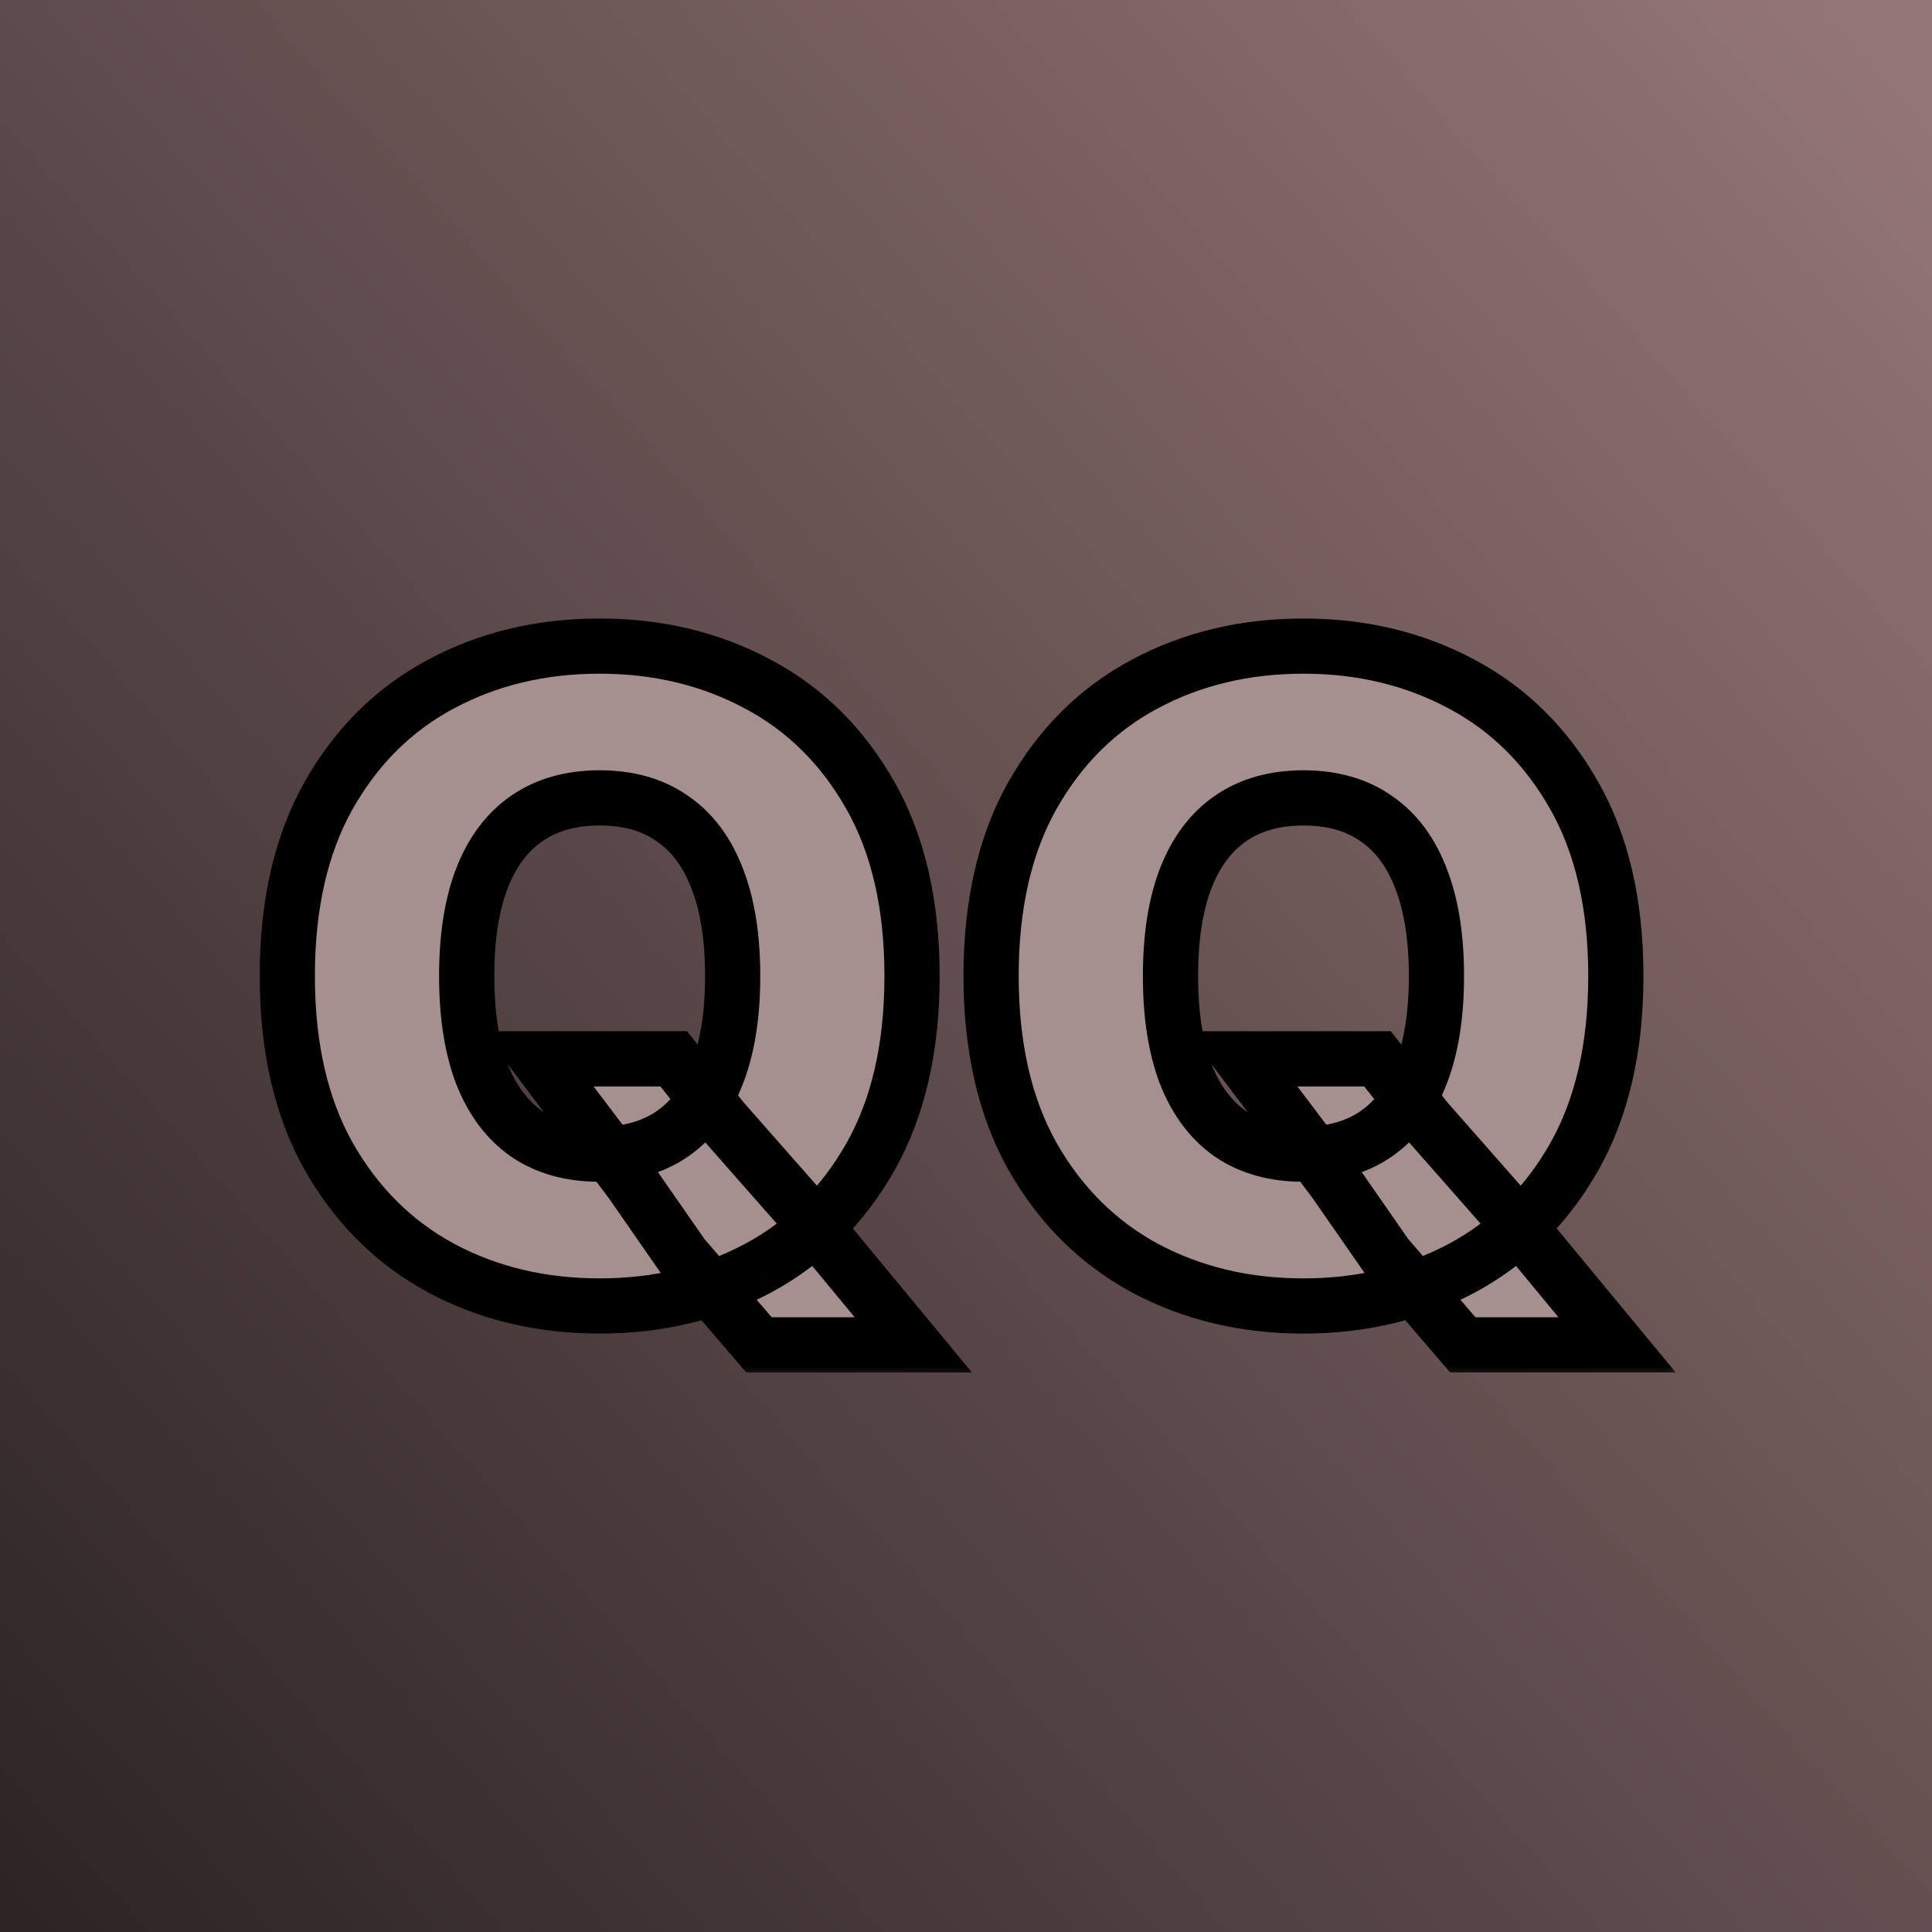 <svg width="70" height="70" viewBox="0 0 70 70" fill="none" xmlns="http://www.w3.org/2000/svg">
<rect width="70" height="70" fill="url(#paint0_linear_277_403)"/>
<mask id="path-1-outside-1_277_403" maskUnits="userSpaceOnUse" x="9" y="22" width="52" height="28" fill="black">
<rect fill="white" x="9" y="22" width="52" height="28"/>
<path d="M19.5 38.364H24.409L26.182 40.591L29.182 44L33.091 48.727H27.5L24.727 45.5L22.864 42.818L19.5 38.364ZM33.045 35.364C33.045 37.955 32.542 40.14 31.534 41.92C30.526 43.693 29.167 45.038 27.454 45.955C25.742 46.864 23.833 47.318 21.727 47.318C19.606 47.318 17.689 46.86 15.977 45.943C14.273 45.019 12.917 43.67 11.909 41.898C10.909 40.117 10.409 37.939 10.409 35.364C10.409 32.773 10.909 30.591 11.909 28.818C12.917 27.038 14.273 25.693 15.977 24.784C17.689 23.867 19.606 23.409 21.727 23.409C23.833 23.409 25.742 23.867 27.454 24.784C29.167 25.693 30.526 27.038 31.534 28.818C32.542 30.591 33.045 32.773 33.045 35.364ZM26.546 35.364C26.546 33.97 26.36 32.795 25.989 31.841C25.625 30.879 25.083 30.151 24.364 29.659C23.651 29.159 22.773 28.909 21.727 28.909C20.682 28.909 19.799 29.159 19.079 29.659C18.367 30.151 17.826 30.879 17.454 31.841C17.091 32.795 16.909 33.97 16.909 35.364C16.909 36.758 17.091 37.936 17.454 38.898C17.826 39.852 18.367 40.58 19.079 41.08C19.799 41.572 20.682 41.818 21.727 41.818C22.773 41.818 23.651 41.572 24.364 41.08C25.083 40.58 25.625 39.852 25.989 38.898C26.36 37.936 26.546 36.758 26.546 35.364ZM45 38.364H49.909L51.682 40.591L54.682 44L58.591 48.727H53L50.227 45.5L48.364 42.818L45 38.364ZM58.545 35.364C58.545 37.955 58.042 40.14 57.034 41.92C56.026 43.693 54.667 45.038 52.955 45.955C51.242 46.864 49.333 47.318 47.227 47.318C45.106 47.318 43.189 46.86 41.477 45.943C39.773 45.019 38.417 43.67 37.409 41.898C36.409 40.117 35.909 37.939 35.909 35.364C35.909 32.773 36.409 30.591 37.409 28.818C38.417 27.038 39.773 25.693 41.477 24.784C43.189 23.867 45.106 23.409 47.227 23.409C49.333 23.409 51.242 23.867 52.955 24.784C54.667 25.693 56.026 27.038 57.034 28.818C58.042 30.591 58.545 32.773 58.545 35.364ZM52.045 35.364C52.045 33.97 51.86 32.795 51.489 31.841C51.125 30.879 50.583 30.151 49.864 29.659C49.151 29.159 48.273 28.909 47.227 28.909C46.182 28.909 45.299 29.159 44.58 29.659C43.867 30.151 43.326 30.879 42.955 31.841C42.591 32.795 42.409 33.97 42.409 35.364C42.409 36.758 42.591 37.936 42.955 38.898C43.326 39.852 43.867 40.58 44.58 41.08C45.299 41.572 46.182 41.818 47.227 41.818C48.273 41.818 49.151 41.572 49.864 41.08C50.583 40.58 51.125 39.852 51.489 38.898C51.86 37.936 52.045 36.758 52.045 35.364Z"/>
</mask>
<path d="M19.5 38.364H24.409L26.182 40.591L29.182 44L33.091 48.727H27.5L24.727 45.5L22.864 42.818L19.5 38.364ZM33.045 35.364C33.045 37.955 32.542 40.14 31.534 41.92C30.526 43.693 29.167 45.038 27.454 45.955C25.742 46.864 23.833 47.318 21.727 47.318C19.606 47.318 17.689 46.86 15.977 45.943C14.273 45.019 12.917 43.67 11.909 41.898C10.909 40.117 10.409 37.939 10.409 35.364C10.409 32.773 10.909 30.591 11.909 28.818C12.917 27.038 14.273 25.693 15.977 24.784C17.689 23.867 19.606 23.409 21.727 23.409C23.833 23.409 25.742 23.867 27.454 24.784C29.167 25.693 30.526 27.038 31.534 28.818C32.542 30.591 33.045 32.773 33.045 35.364ZM26.546 35.364C26.546 33.97 26.36 32.795 25.989 31.841C25.625 30.879 25.083 30.151 24.364 29.659C23.651 29.159 22.773 28.909 21.727 28.909C20.682 28.909 19.799 29.159 19.079 29.659C18.367 30.151 17.826 30.879 17.454 31.841C17.091 32.795 16.909 33.97 16.909 35.364C16.909 36.758 17.091 37.936 17.454 38.898C17.826 39.852 18.367 40.58 19.079 41.08C19.799 41.572 20.682 41.818 21.727 41.818C22.773 41.818 23.651 41.572 24.364 41.08C25.083 40.58 25.625 39.852 25.989 38.898C26.36 37.936 26.546 36.758 26.546 35.364ZM45 38.364H49.909L51.682 40.591L54.682 44L58.591 48.727H53L50.227 45.5L48.364 42.818L45 38.364ZM58.545 35.364C58.545 37.955 58.042 40.14 57.034 41.92C56.026 43.693 54.667 45.038 52.955 45.955C51.242 46.864 49.333 47.318 47.227 47.318C45.106 47.318 43.189 46.86 41.477 45.943C39.773 45.019 38.417 43.67 37.409 41.898C36.409 40.117 35.909 37.939 35.909 35.364C35.909 32.773 36.409 30.591 37.409 28.818C38.417 27.038 39.773 25.693 41.477 24.784C43.189 23.867 45.106 23.409 47.227 23.409C49.333 23.409 51.242 23.867 52.955 24.784C54.667 25.693 56.026 27.038 57.034 28.818C58.042 30.591 58.545 32.773 58.545 35.364ZM52.045 35.364C52.045 33.97 51.86 32.795 51.489 31.841C51.125 30.879 50.583 30.151 49.864 29.659C49.151 29.159 48.273 28.909 47.227 28.909C46.182 28.909 45.299 29.159 44.58 29.659C43.867 30.151 43.326 30.879 42.955 31.841C42.591 32.795 42.409 33.97 42.409 35.364C42.409 36.758 42.591 37.936 42.955 38.898C43.326 39.852 43.867 40.58 44.58 41.08C45.299 41.572 46.182 41.818 47.227 41.818C48.273 41.818 49.151 41.572 49.864 41.08C50.583 40.58 51.125 39.852 51.489 38.898C51.86 37.936 52.045 36.758 52.045 35.364Z" fill="#A58F8F"/>
<path d="M19.5 38.364V37.364H17.492L18.702 38.966L19.5 38.364ZM24.409 38.364L25.192 37.741L24.891 37.364H24.409V38.364ZM26.182 40.591L25.399 41.214L25.415 41.233L25.431 41.252L26.182 40.591ZM29.182 44L29.953 43.363L29.943 43.351L29.933 43.339L29.182 44ZM33.091 48.727V49.727H35.215L33.862 48.09L33.091 48.727ZM27.5 48.727L26.741 49.379L27.041 49.727H27.5V48.727ZM24.727 45.5L23.906 46.071L23.935 46.113L23.969 46.152L24.727 45.5ZM22.864 42.818L23.685 42.248L23.674 42.231L23.662 42.216L22.864 42.818ZM31.534 41.92L32.404 42.415L32.404 42.413L31.534 41.92ZM27.454 45.955L27.924 46.838L27.927 46.836L27.454 45.955ZM15.977 45.943L15.501 46.822L15.505 46.825L15.977 45.943ZM11.909 41.898L11.037 42.388L11.04 42.392L11.909 41.898ZM11.909 28.818L11.039 28.326L11.038 28.327L11.909 28.818ZM15.977 24.784L16.448 25.666L16.449 25.666L15.977 24.784ZM27.454 24.784L26.983 25.666L26.986 25.667L27.454 24.784ZM31.534 28.818L30.664 29.311L30.665 29.312L31.534 28.818ZM25.989 31.841L25.053 32.194L25.057 32.203L25.989 31.841ZM24.364 29.659L23.789 30.478L23.799 30.484L24.364 29.659ZM19.079 29.659L19.648 30.482L19.65 30.48L19.079 29.659ZM17.454 31.841L16.522 31.481L16.52 31.485L17.454 31.841ZM17.454 38.898L16.519 39.251L16.523 39.26L17.454 38.898ZM19.079 41.08L18.505 41.898L18.515 41.905L19.079 41.08ZM24.364 41.08L24.932 41.902L24.934 41.901L24.364 41.08ZM25.989 38.898L25.056 38.538L25.054 38.542L25.989 38.898ZM19.5 39.364H24.409V37.364H19.5V39.364ZM23.627 38.986L25.399 41.214L26.964 39.968L25.192 37.741L23.627 38.986ZM25.431 41.252L28.431 44.661L29.933 43.339L26.933 39.93L25.431 41.252ZM28.411 44.637L32.32 49.364L33.862 48.09L29.953 43.363L28.411 44.637ZM33.091 47.727H27.5V49.727H33.091V47.727ZM28.259 48.076L25.486 44.848L23.969 46.152L26.741 49.379L28.259 48.076ZM25.549 44.929L23.685 42.248L22.042 43.389L23.906 46.071L25.549 44.929ZM23.662 42.216L20.298 37.761L18.702 38.966L22.066 43.421L23.662 42.216ZM32.045 35.364C32.045 37.827 31.567 39.833 30.664 41.428L32.404 42.413C33.517 40.447 34.045 38.082 34.045 35.364H32.045ZM30.665 41.426C29.745 43.044 28.52 44.25 26.983 45.073L27.927 46.836C29.814 45.826 31.308 44.343 32.404 42.415L30.665 41.426ZM26.986 45.071C25.43 45.897 23.684 46.318 21.727 46.318V48.318C23.982 48.318 26.055 47.83 27.924 46.838L26.986 45.071ZM21.727 46.318C19.755 46.318 18.003 45.894 16.449 45.062L15.505 46.825C17.376 47.826 19.457 48.318 21.727 48.318V46.318ZM16.454 45.064C14.922 44.234 13.699 43.023 12.778 41.404L11.04 42.392C12.135 44.318 13.623 45.804 15.501 46.822L16.454 45.064ZM12.781 41.408C11.884 39.812 11.409 37.812 11.409 35.364H9.409C9.409 38.067 9.934 40.423 11.037 42.388L12.781 41.408ZM11.409 35.364C11.409 32.899 11.885 30.897 12.78 29.309L11.038 28.327C9.933 30.285 9.409 32.647 9.409 35.364H11.409ZM12.779 29.311C13.699 27.686 14.921 26.481 16.448 25.666L15.507 23.902C13.625 24.905 12.134 26.39 11.039 28.326L12.779 29.311ZM16.449 25.666C18.003 24.834 19.755 24.409 21.727 24.409V22.409C19.457 22.409 17.376 22.901 15.505 23.902L16.449 25.666ZM21.727 24.409C23.683 24.409 25.428 24.833 26.983 25.666L27.927 23.902C26.057 22.902 23.984 22.409 21.727 22.409V24.409ZM26.986 25.667C28.52 26.482 29.745 27.687 30.664 29.311L32.404 28.326C31.308 26.389 29.813 24.904 27.924 23.901L26.986 25.667ZM30.665 29.312C31.567 30.899 32.045 32.9 32.045 35.364H34.045C34.045 32.645 33.517 30.283 32.404 28.324L30.665 29.312ZM27.546 35.364C27.546 33.888 27.35 32.582 26.921 31.479L25.057 32.203C25.37 33.009 25.546 34.052 25.546 35.364H27.546ZM26.924 31.487C26.501 30.369 25.846 29.461 24.928 28.834L23.799 30.484C24.321 30.842 24.749 31.389 25.053 32.194L26.924 31.487ZM24.938 28.841C24.026 28.2 22.936 27.909 21.727 27.909V29.909C22.609 29.909 23.277 30.118 23.789 30.477L24.938 28.841ZM21.727 27.909C20.518 27.909 19.426 28.201 18.509 28.838L19.65 30.48C20.172 30.118 20.846 29.909 21.727 29.909V27.909ZM18.511 28.837C17.604 29.463 16.951 30.368 16.522 31.481L18.387 32.201C18.701 31.39 19.131 30.84 19.648 30.482L18.511 28.837ZM16.52 31.485C16.101 32.586 15.909 33.889 15.909 35.364H17.909C17.909 34.05 18.081 33.005 18.389 32.197L16.52 31.485ZM15.909 35.364C15.909 36.838 16.101 38.144 16.519 39.251L18.39 38.544C18.081 37.727 17.909 36.677 17.909 35.364H15.909ZM16.523 39.26C16.952 40.365 17.604 41.266 18.505 41.898L19.654 40.261C19.131 39.893 18.699 39.339 18.387 38.535L16.523 39.26ZM18.515 41.905C19.432 42.532 20.521 42.818 21.727 42.818V40.818C20.843 40.818 20.167 40.612 19.644 40.254L18.515 41.905ZM21.727 42.818C22.933 42.818 24.021 42.532 24.932 41.902L23.795 40.257C23.282 40.612 22.612 40.818 21.727 40.818V42.818ZM24.934 41.901C25.845 41.268 26.5 40.364 26.923 39.254L25.054 38.542C24.75 39.34 24.321 39.891 23.793 40.258L24.934 41.901ZM26.922 39.258C27.35 38.148 27.546 36.84 27.546 35.364H25.546C25.546 36.675 25.37 37.723 25.056 38.538L26.922 39.258ZM45 38.364V37.364H42.992L44.202 38.966L45 38.364ZM49.909 38.364L50.691 37.741L50.391 37.364H49.909V38.364ZM51.682 40.591L50.899 41.214L50.915 41.233L50.931 41.252L51.682 40.591ZM54.682 44L55.453 43.363L55.443 43.351L55.432 43.339L54.682 44ZM58.591 48.727V49.727H60.715L59.362 48.09L58.591 48.727ZM53 48.727L52.242 49.379L52.541 49.727H53V48.727ZM50.227 45.5L49.406 46.071L49.435 46.113L49.469 46.152L50.227 45.5ZM48.364 42.818L49.185 42.248L49.174 42.231L49.162 42.216L48.364 42.818ZM57.034 41.92L57.904 42.415L57.904 42.413L57.034 41.92ZM52.955 45.955L53.423 46.838L53.427 46.836L52.955 45.955ZM41.477 45.943L41.001 46.822L41.005 46.825L41.477 45.943ZM37.409 41.898L36.537 42.388L36.54 42.392L37.409 41.898ZM37.409 28.818L36.539 28.326L36.538 28.327L37.409 28.818ZM41.477 24.784L41.948 25.666L41.949 25.666L41.477 24.784ZM52.955 24.784L52.483 25.666L52.486 25.667L52.955 24.784ZM57.034 28.818L56.164 29.311L56.165 29.312L57.034 28.818ZM51.489 31.841L50.553 32.194L50.557 32.203L51.489 31.841ZM49.864 29.659L49.289 30.478L49.299 30.484L49.864 29.659ZM44.58 29.659L45.148 30.482L45.15 30.48L44.58 29.659ZM42.955 31.841L42.022 31.481L42.02 31.485L42.955 31.841ZM42.955 38.898L42.019 39.251L42.023 39.26L42.955 38.898ZM44.58 41.08L44.005 41.898L44.015 41.905L44.58 41.08ZM49.864 41.08L50.432 41.902L50.434 41.901L49.864 41.08ZM51.489 38.898L50.556 38.538L50.554 38.542L51.489 38.898ZM45 39.364H49.909V37.364H45V39.364ZM49.127 38.986L50.899 41.214L52.464 39.968L50.691 37.741L49.127 38.986ZM50.931 41.252L53.931 44.661L55.432 43.339L52.432 39.93L50.931 41.252ZM53.911 44.637L57.82 49.364L59.362 48.09L55.453 43.363L53.911 44.637ZM58.591 47.727H53V49.727H58.591V47.727ZM53.758 48.076L50.986 44.848L49.469 46.152L52.242 49.379L53.758 48.076ZM51.048 44.929L49.185 42.248L47.542 43.389L49.406 46.071L51.048 44.929ZM49.162 42.216L45.798 37.761L44.202 38.966L47.566 43.421L49.162 42.216ZM57.545 35.364C57.545 37.827 57.067 39.833 56.164 41.428L57.904 42.413C59.017 40.447 59.545 38.082 59.545 35.364H57.545ZM56.165 41.426C55.245 43.044 54.02 44.25 52.483 45.073L53.427 46.836C55.313 45.826 56.807 44.343 57.904 42.415L56.165 41.426ZM52.486 45.071C50.93 45.897 49.184 46.318 47.227 46.318V48.318C49.482 48.318 51.555 47.83 53.423 46.838L52.486 45.071ZM47.227 46.318C45.255 46.318 43.503 45.894 41.949 45.062L41.005 46.825C42.876 47.826 44.957 48.318 47.227 48.318V46.318ZM41.954 45.064C40.422 44.234 39.199 43.023 38.279 41.404L36.54 42.392C37.635 44.318 39.123 45.804 41.001 46.822L41.954 45.064ZM38.281 41.408C37.384 39.812 36.909 37.812 36.909 35.364H34.909C34.909 38.067 35.434 40.423 36.537 42.388L38.281 41.408ZM36.909 35.364C36.909 32.899 37.385 30.897 38.28 29.309L36.538 28.327C35.434 30.285 34.909 32.647 34.909 35.364H36.909ZM38.279 29.311C39.199 27.686 40.421 26.481 41.948 25.666L41.007 23.902C39.125 24.905 37.634 26.39 36.539 28.326L38.279 29.311ZM41.949 25.666C43.503 24.834 45.255 24.409 47.227 24.409V22.409C44.957 22.409 42.876 22.901 41.005 23.902L41.949 25.666ZM47.227 24.409C49.183 24.409 50.928 24.833 52.483 25.666L53.427 23.902C51.557 22.902 49.484 22.409 47.227 22.409V24.409ZM52.486 25.667C54.02 26.482 55.245 27.687 56.164 29.311L57.904 28.326C56.808 26.389 55.313 24.904 53.423 23.901L52.486 25.667ZM56.165 29.312C57.066 30.899 57.545 32.9 57.545 35.364H59.545C59.545 32.645 59.017 30.283 57.904 28.324L56.165 29.312ZM53.045 35.364C53.045 33.888 52.85 32.582 52.421 31.479L50.557 32.203C50.87 33.009 51.045 34.052 51.045 35.364H53.045ZM52.424 31.487C52.001 30.369 51.346 29.461 50.428 28.834L49.299 30.484C49.821 30.842 50.249 31.389 50.553 32.194L52.424 31.487ZM50.438 28.841C49.526 28.2 48.436 27.909 47.227 27.909V29.909C48.109 29.909 48.777 30.118 49.289 30.477L50.438 28.841ZM47.227 27.909C46.018 27.909 44.926 28.201 44.009 28.838L45.15 30.48C45.672 30.118 46.346 29.909 47.227 29.909V27.909ZM44.011 28.837C43.104 29.463 42.451 30.368 42.022 31.481L43.888 32.201C44.201 31.39 44.631 30.84 45.148 30.482L44.011 28.837ZM42.02 31.485C41.6 32.586 41.409 33.889 41.409 35.364H43.409C43.409 34.05 43.581 33.005 43.889 32.197L42.02 31.485ZM41.409 35.364C41.409 36.838 41.601 38.144 42.019 39.251L43.89 38.544C43.581 37.727 43.409 36.677 43.409 35.364H41.409ZM42.023 39.26C42.452 40.365 43.104 41.266 44.005 41.898L45.154 40.261C44.63 39.893 44.199 39.339 43.887 38.535L42.023 39.26ZM44.015 41.905C44.932 42.532 46.021 42.818 47.227 42.818V40.818C46.343 40.818 45.667 40.612 45.144 40.254L44.015 41.905ZM47.227 42.818C48.433 42.818 49.521 42.532 50.432 41.902L49.295 40.257C48.782 40.612 48.112 40.818 47.227 40.818V42.818ZM50.434 41.901C51.345 41.268 52 40.364 52.423 39.254L50.554 38.542C50.25 39.34 49.821 39.891 49.293 40.258L50.434 41.901ZM52.422 39.258C52.85 38.148 53.045 36.84 53.045 35.364H51.045C51.045 36.675 50.87 37.723 50.556 38.538L52.422 39.258Z" fill="black" mask="url(#path-1-outside-1_277_403)"/>
<defs>
<linearGradient id="paint0_linear_277_403" x1="70" y1="2.40694e-06" x2="-3.268" y2="64.791" gradientUnits="userSpaceOnUse">
<stop offset="0.028" stop-color="#937575"/>
<stop offset="1" stop-color="#2D2424"/>
</linearGradient>
</defs>
</svg>
